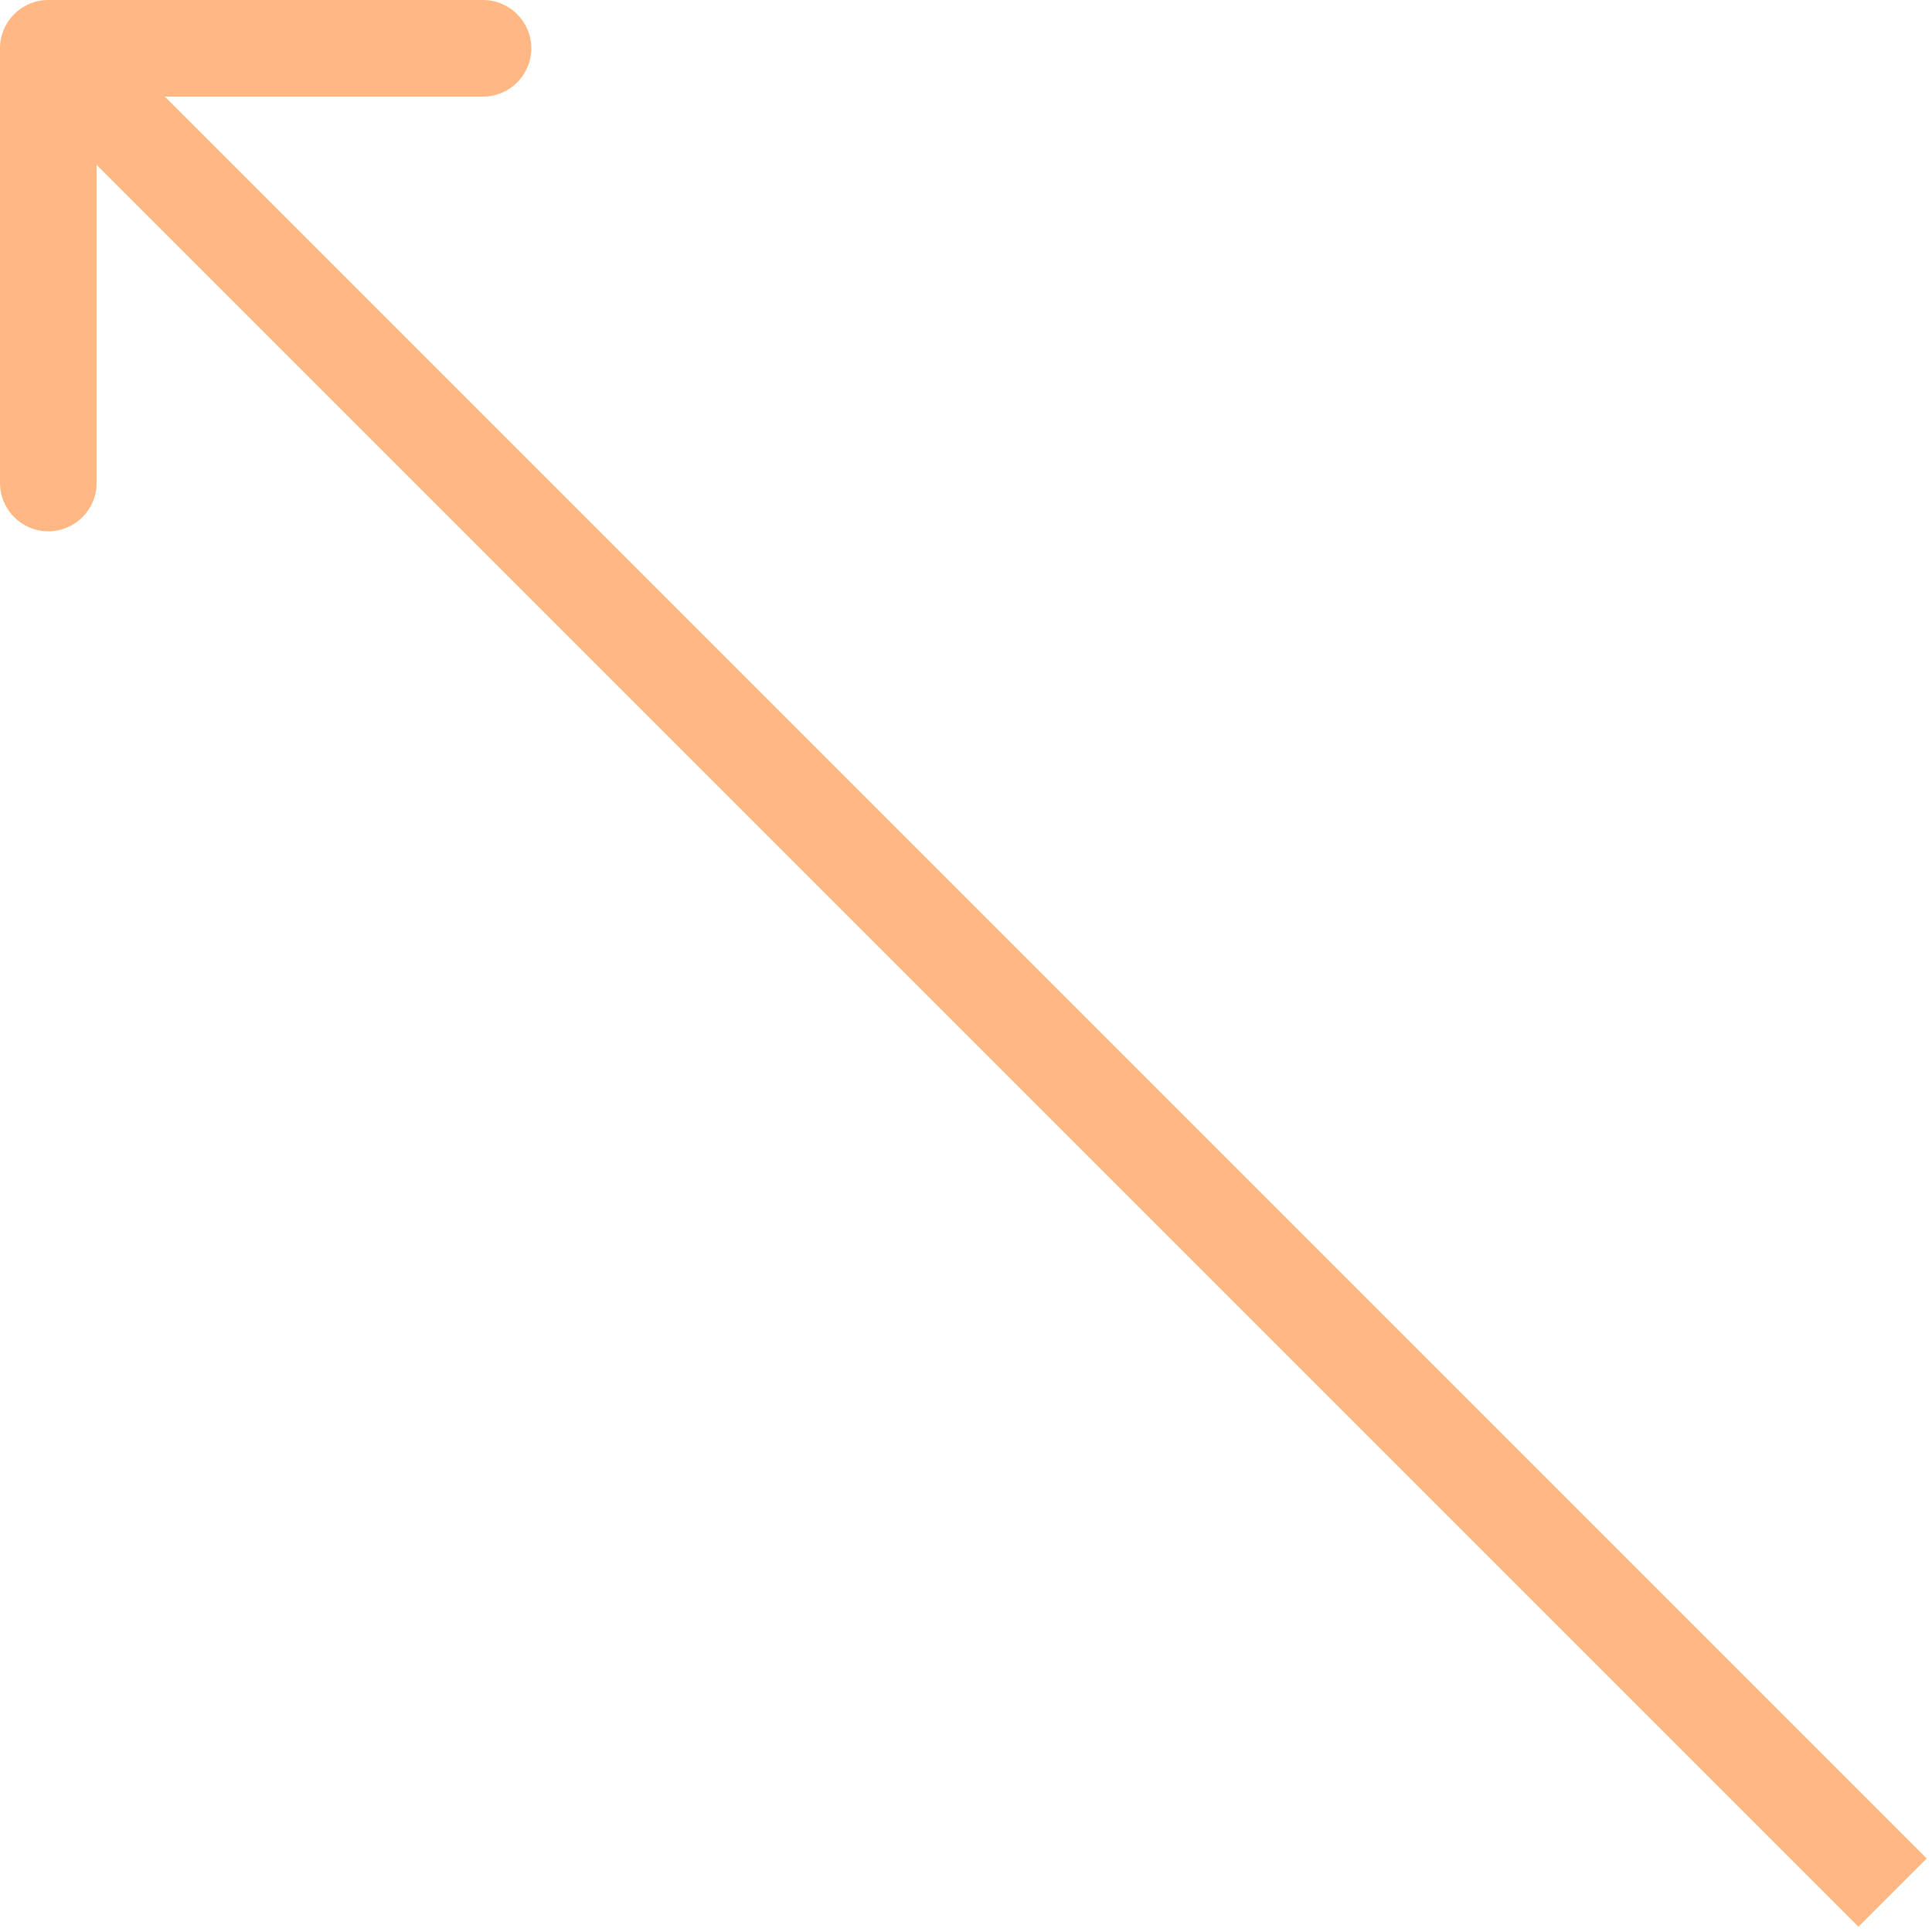 <svg width="40" height="40" viewBox="0 0 40 40" fill="none" xmlns="http://www.w3.org/2000/svg">
<path d="M1 -0C0.448 -0 -0 0.448 -0 1V10C-0 10.552 0.448 11 1 11C1.552 11 2 10.552 2 10V2H10C10.552 2 11 1.552 11 1C11 0.448 10.552 -0 10 -0H1ZM39.891 38.477L1.707 0.293L0.293 1.707L38.477 39.891L39.891 38.477Z" fill="#FFB884"/>
</svg>
